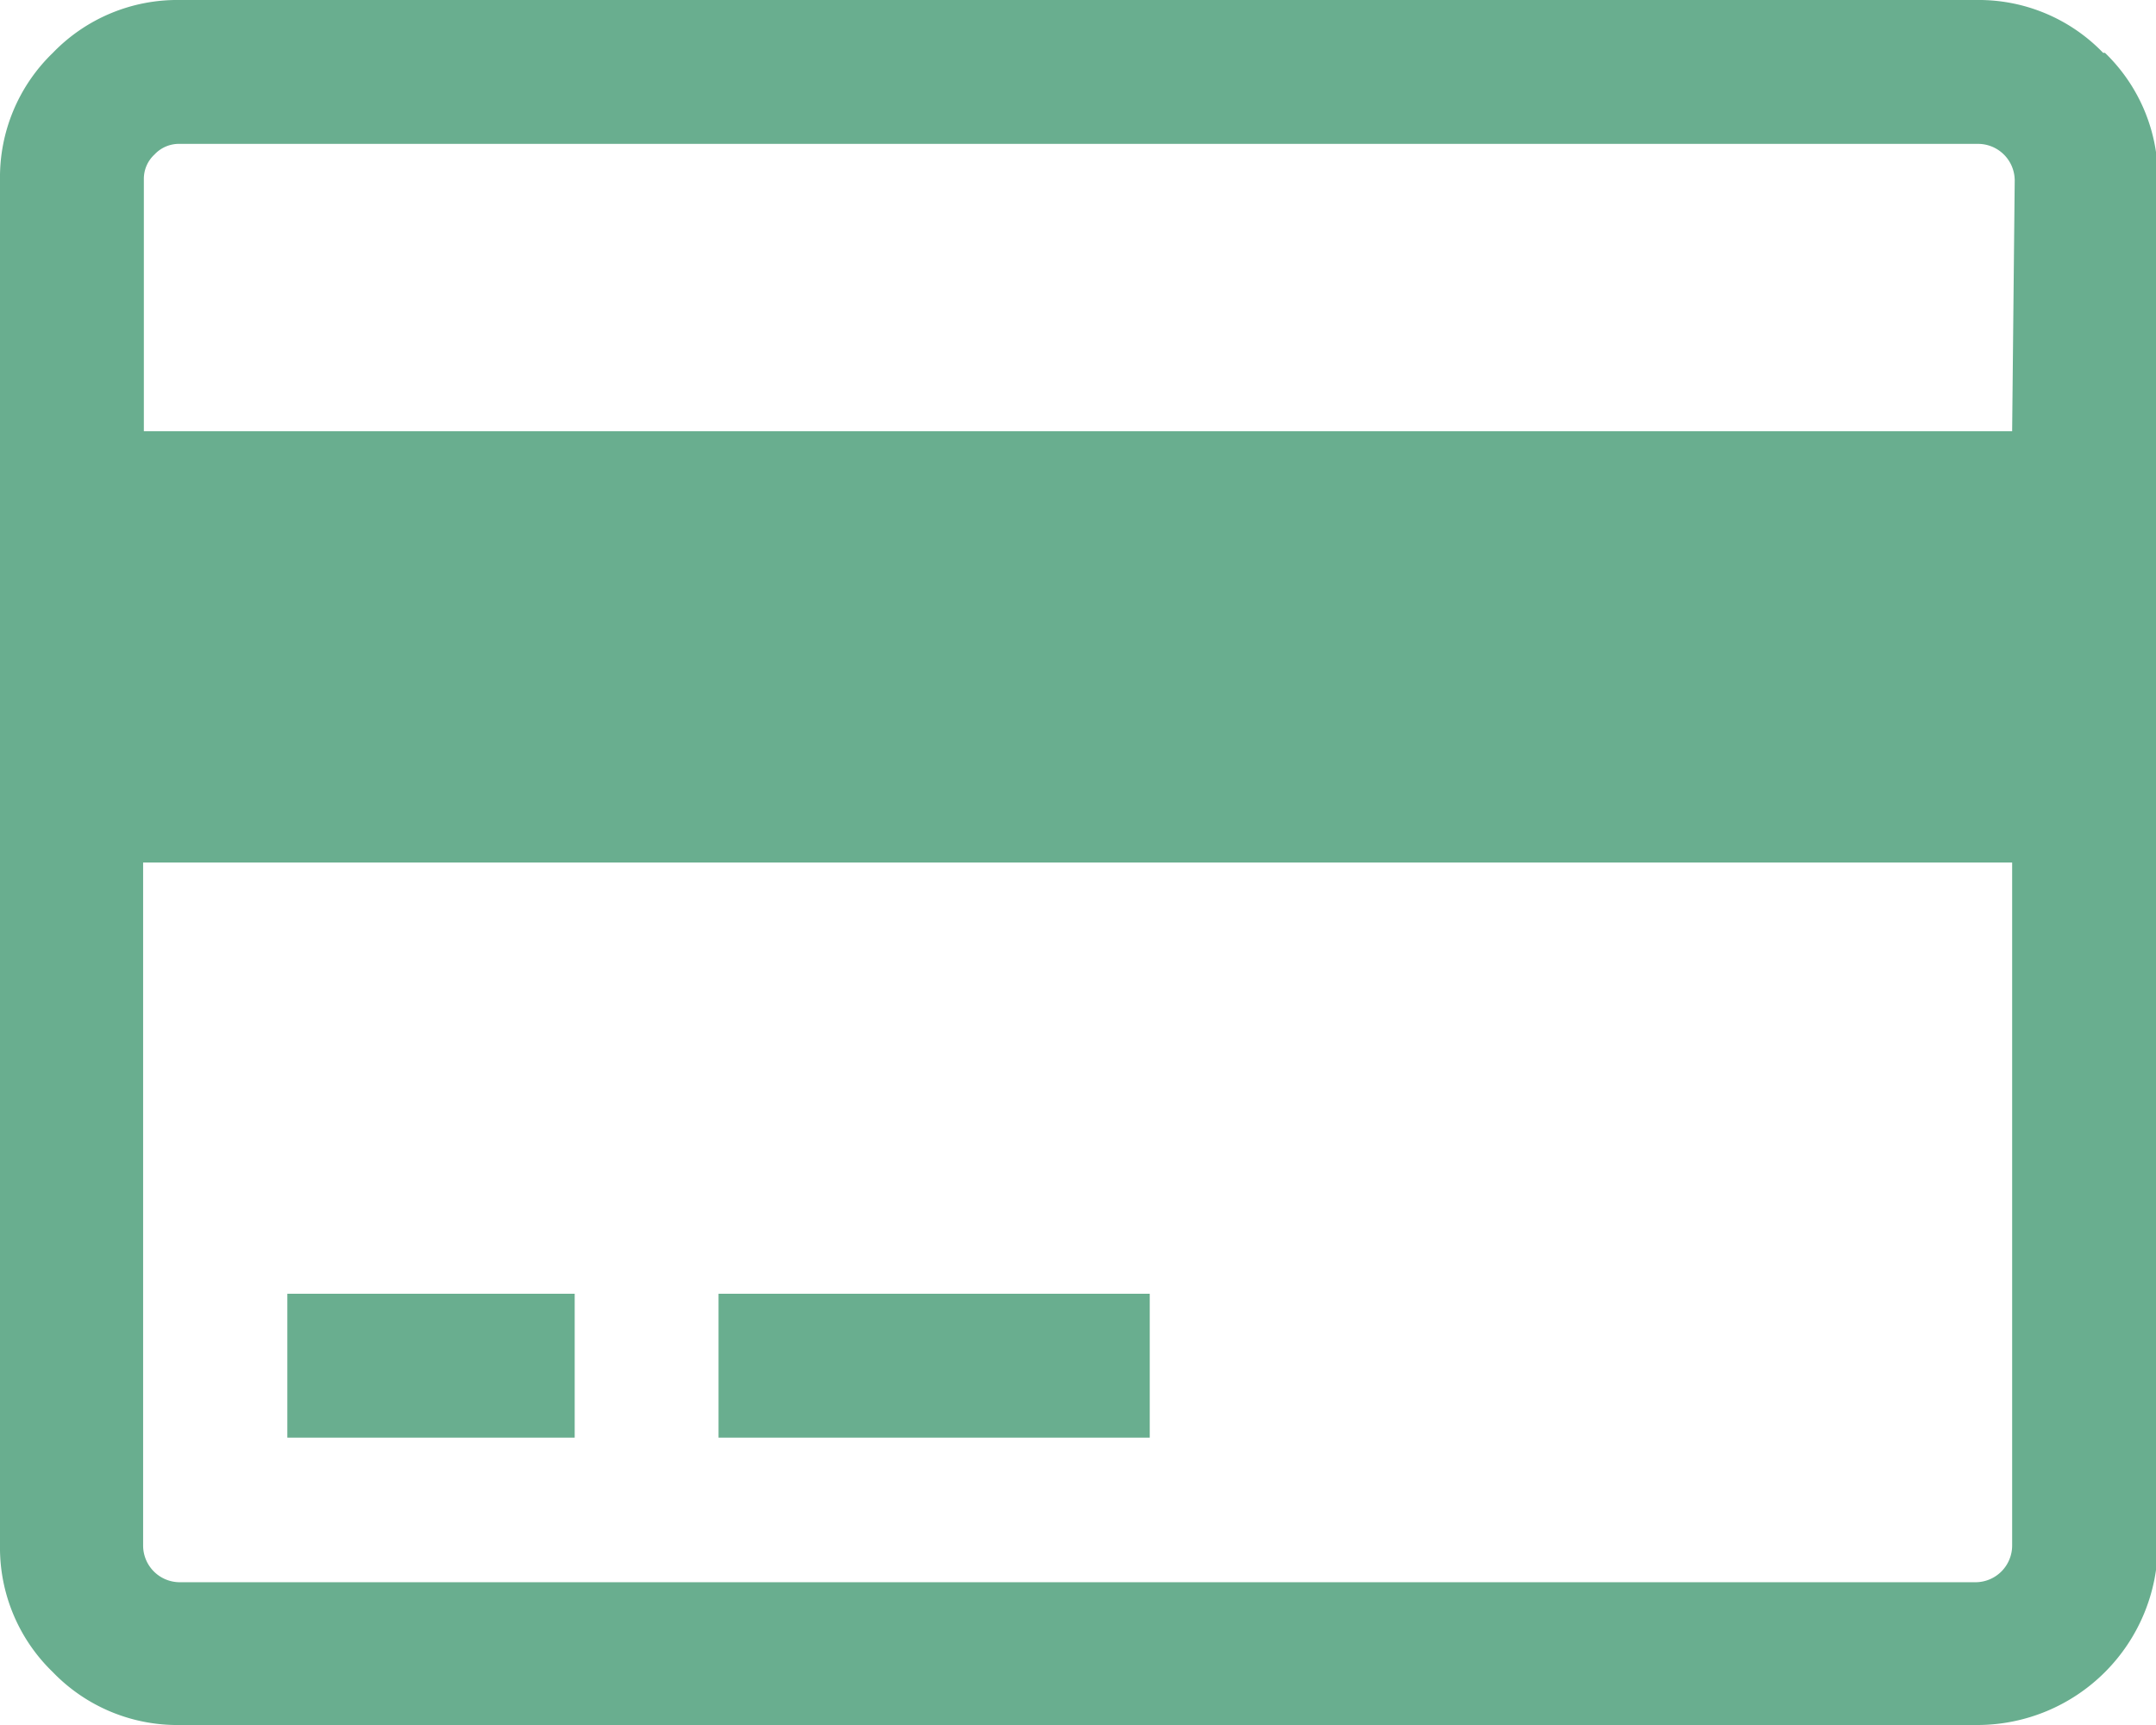 <svg xmlns="http://www.w3.org/2000/svg" viewBox="0 0 58.75 47"><defs><style>.cls-1{fill:#69ae8f}</style></defs><g id="Layer_2" data-name="Layer 2"><g id="Layer_1-2" data-name="Layer 1"><path class="cls-1" d="M57.31 1.44A4.71 4.71 0 0 0 53.85 0H4.9a4.71 4.71 0 0 0-3.46 1.44A4.71 4.71 0 0 0 0 4.9v37.2a4.71 4.71 0 0 0 1.44 3.46A4.71 4.71 0 0 0 4.9 47h49a4.92 4.92 0 0 0 4.9-4.9V4.9a4.71 4.71 0 0 0-1.44-3.46zm-2.48 40.67a1 1 0 0 1-1 1H4.9a1 1 0 0 1-1-1V23.5h50.93zm0-30.36H3.92V4.89a.9.9 0 0 1 .29-.68.91.91 0 0 1 .69-.29h49a1 1 0 0 1 1 1z"/><path class="cls-1" d="M7.83 35.25h7.83v3.92H7.83zm11.75 0h11.75v3.92H19.58z"/></g></g></svg>